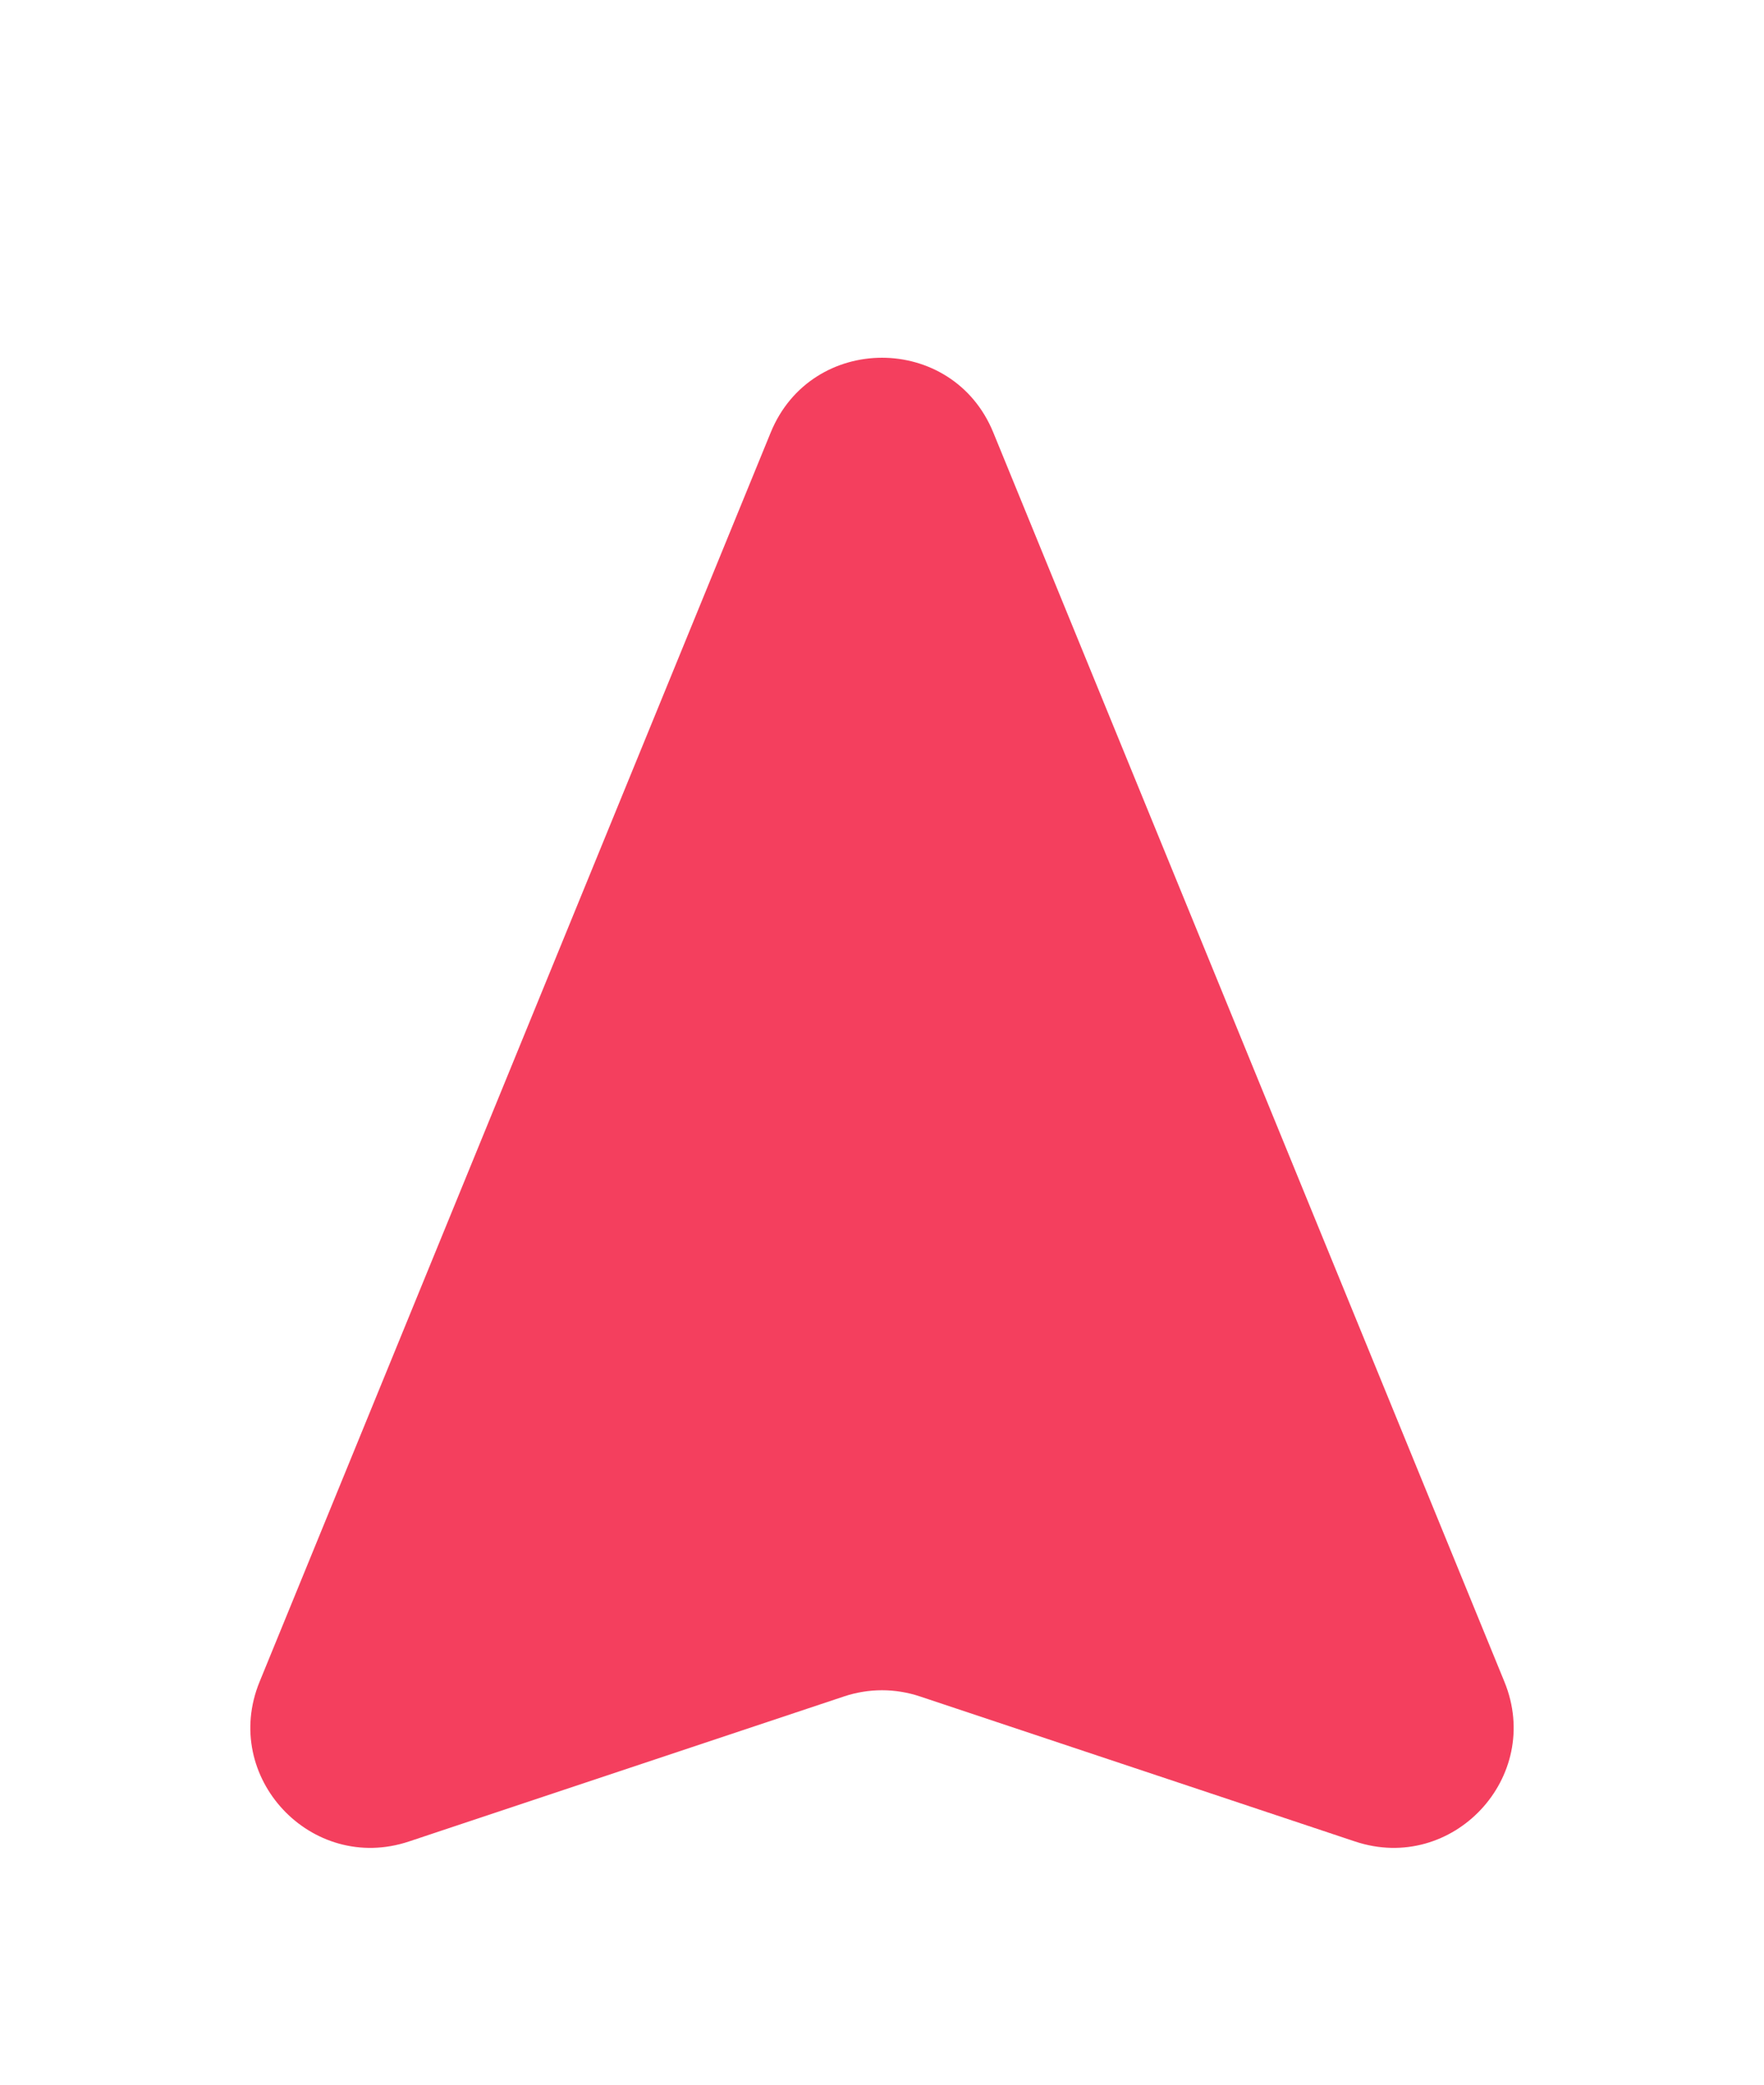 <svg width="22" height="26" viewBox="0 0 22 26" fill="none" xmlns="http://www.w3.org/2000/svg">
<g filter="url(#filter0_dd_65_1018)">
<path d="M3.237 18.976L9.612 3.394C10.12 2.151 11.88 2.151 12.388 3.394L18.763 18.976C19.248 20.163 18.117 21.372 16.9 20.967L11.474 19.158C11.166 19.055 10.834 19.055 10.526 19.158L5.1 20.967C3.883 21.372 2.752 20.163 3.237 18.976Z" fill="#F43F5E"/>
</g>
<defs>
<filter id="filter0_dd_65_1018" x="0.122" y="0.462" width="21.756" height="24.585" filterUnits="userSpaceOnUse" color-interpolation-filters="sRGB">
<feFlood flood-opacity="0" result="BackgroundImageFix"/>
<feColorMatrix in="SourceAlpha" type="matrix" values="0 0 0 0 0 0 0 0 0 0 0 0 0 0 0 0 0 0 127 0" result="hardAlpha"/>
<feOffset dy="1"/>
<feGaussianBlur stdDeviation="1"/>
<feColorMatrix type="matrix" values="0 0 0 0 0 0 0 0 0 0 0 0 0 0 0 0 0 0 0.06 0"/>
<feBlend mode="normal" in2="BackgroundImageFix" result="effect1_dropShadow_65_1018"/>
<feColorMatrix in="SourceAlpha" type="matrix" values="0 0 0 0 0 0 0 0 0 0 0 0 0 0 0 0 0 0 127 0" result="hardAlpha"/>
<feOffset dy="1"/>
<feGaussianBlur stdDeviation="1.5"/>
<feColorMatrix type="matrix" values="0 0 0 0 0 0 0 0 0 0 0 0 0 0 0 0 0 0 0.1 0"/>
<feBlend mode="normal" in2="effect1_dropShadow_65_1018" result="effect2_dropShadow_65_1018"/>
<feBlend mode="normal" in="SourceGraphic" in2="effect2_dropShadow_65_1018" result="shape"/>
</filter>
</defs>
</svg>
